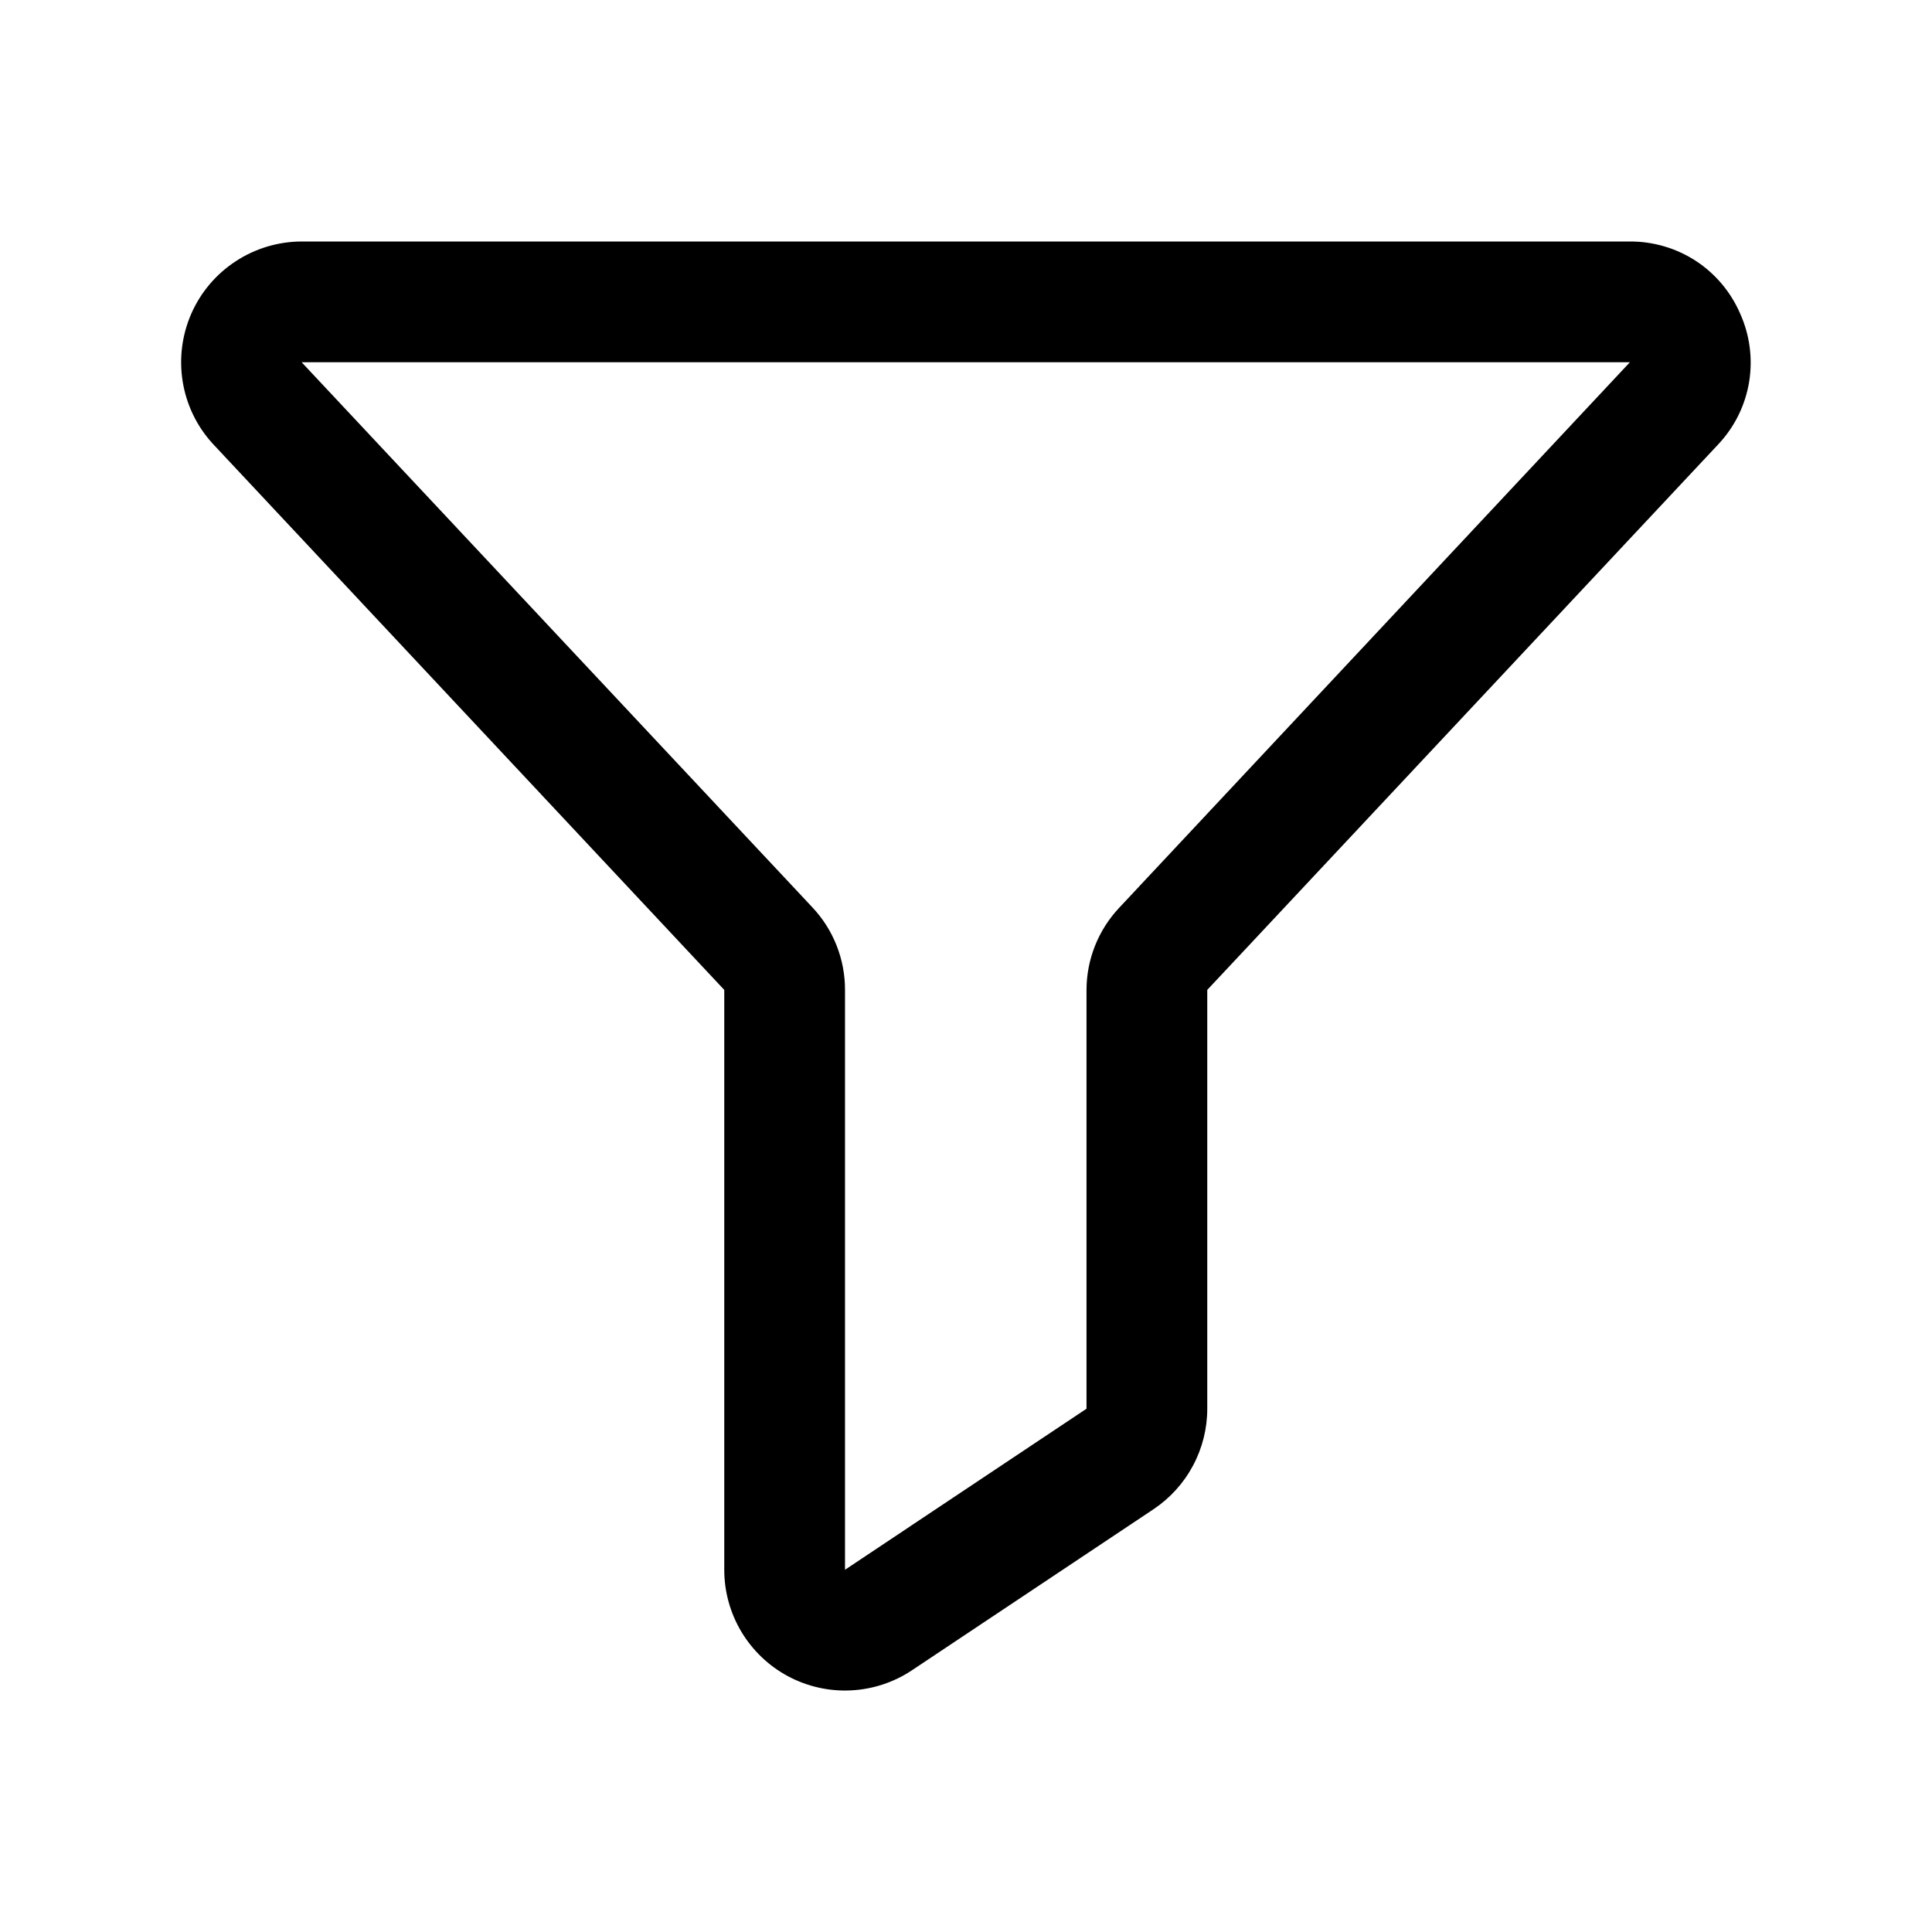 <svg width="32" height="32" viewBox="0 0 32 32" fill="none" xmlns="http://www.w3.org/2000/svg">
<path d="M28.821 5.191C28.667 4.836 28.412 4.533 28.088 4.321C27.763 4.11 27.383 3.998 26.996 4H4.996C4.609 4.001 4.23 4.114 3.906 4.326C3.582 4.537 3.326 4.838 3.17 5.192C3.014 5.547 2.964 5.938 3.026 6.321C3.088 6.703 3.259 7.059 3.52 7.345L3.53 7.356L11.996 16.396V26C11.996 26.362 12.094 26.717 12.28 27.028C12.466 27.338 12.733 27.593 13.052 27.764C13.371 27.934 13.73 28.016 14.092 27.998C14.453 27.981 14.803 27.866 15.105 27.665L19.105 24.998C19.379 24.815 19.604 24.567 19.759 24.277C19.915 23.986 19.996 23.662 19.996 23.333V16.396L28.463 7.356L28.473 7.345C28.737 7.06 28.91 6.703 28.972 6.32C29.033 5.937 28.981 5.545 28.821 5.191ZM18.538 15.035C18.191 15.403 17.997 15.89 17.996 16.396V23.333L13.996 26V16.396C13.997 15.888 13.804 15.399 13.456 15.029L4.996 6H26.996L18.538 15.035Z" fill="black"/>
</svg>
